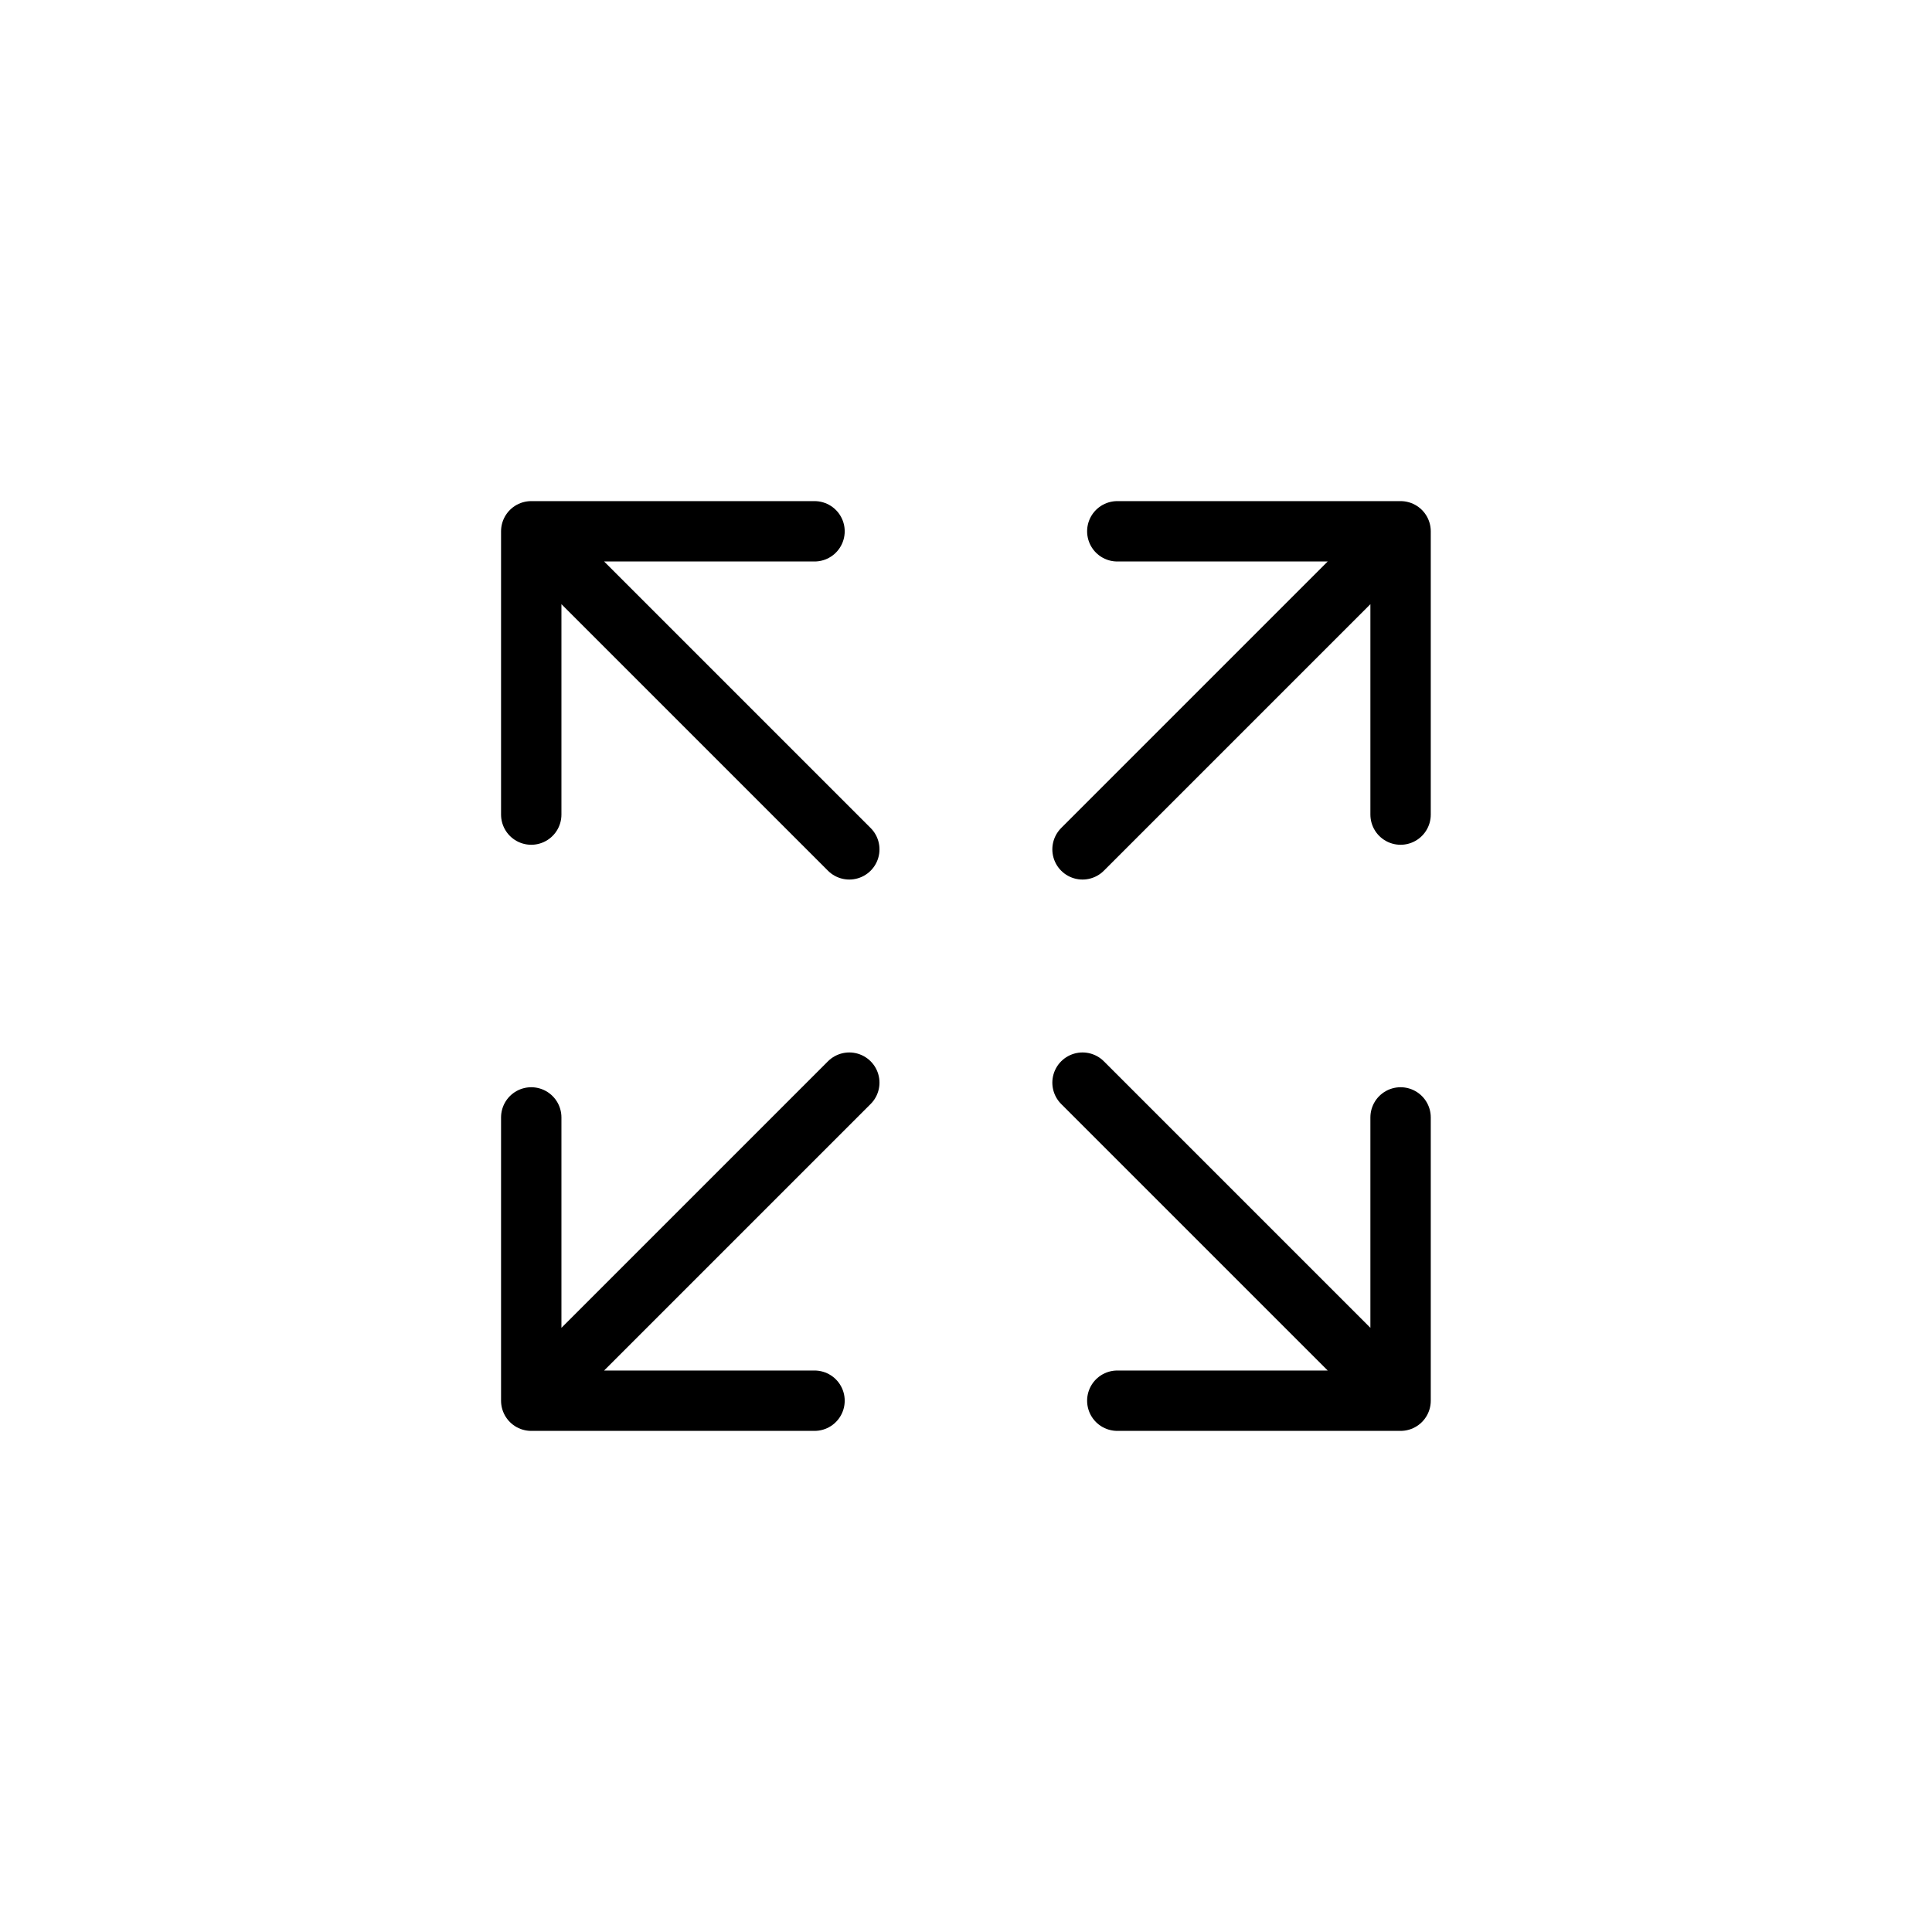 <svg xmlns="http://www.w3.org/2000/svg" fill="none" viewBox="0 0 32 32">
    <path stroke="currentColor" stroke-linecap="round" stroke-linejoin="round"
        d="M18.506 8.8h4.692v4.692m-5.268.576 5.268-5.268M13.491 23.2H8.799v-4.692m5.268-.576-5.268 5.268M13.491 8.8H8.799v4.692m5.268.576L8.799 8.8M18.506 23.2h4.692v-4.692m-5.268-.576 5.268 5.268"
        class="stroke-content" />
</svg>